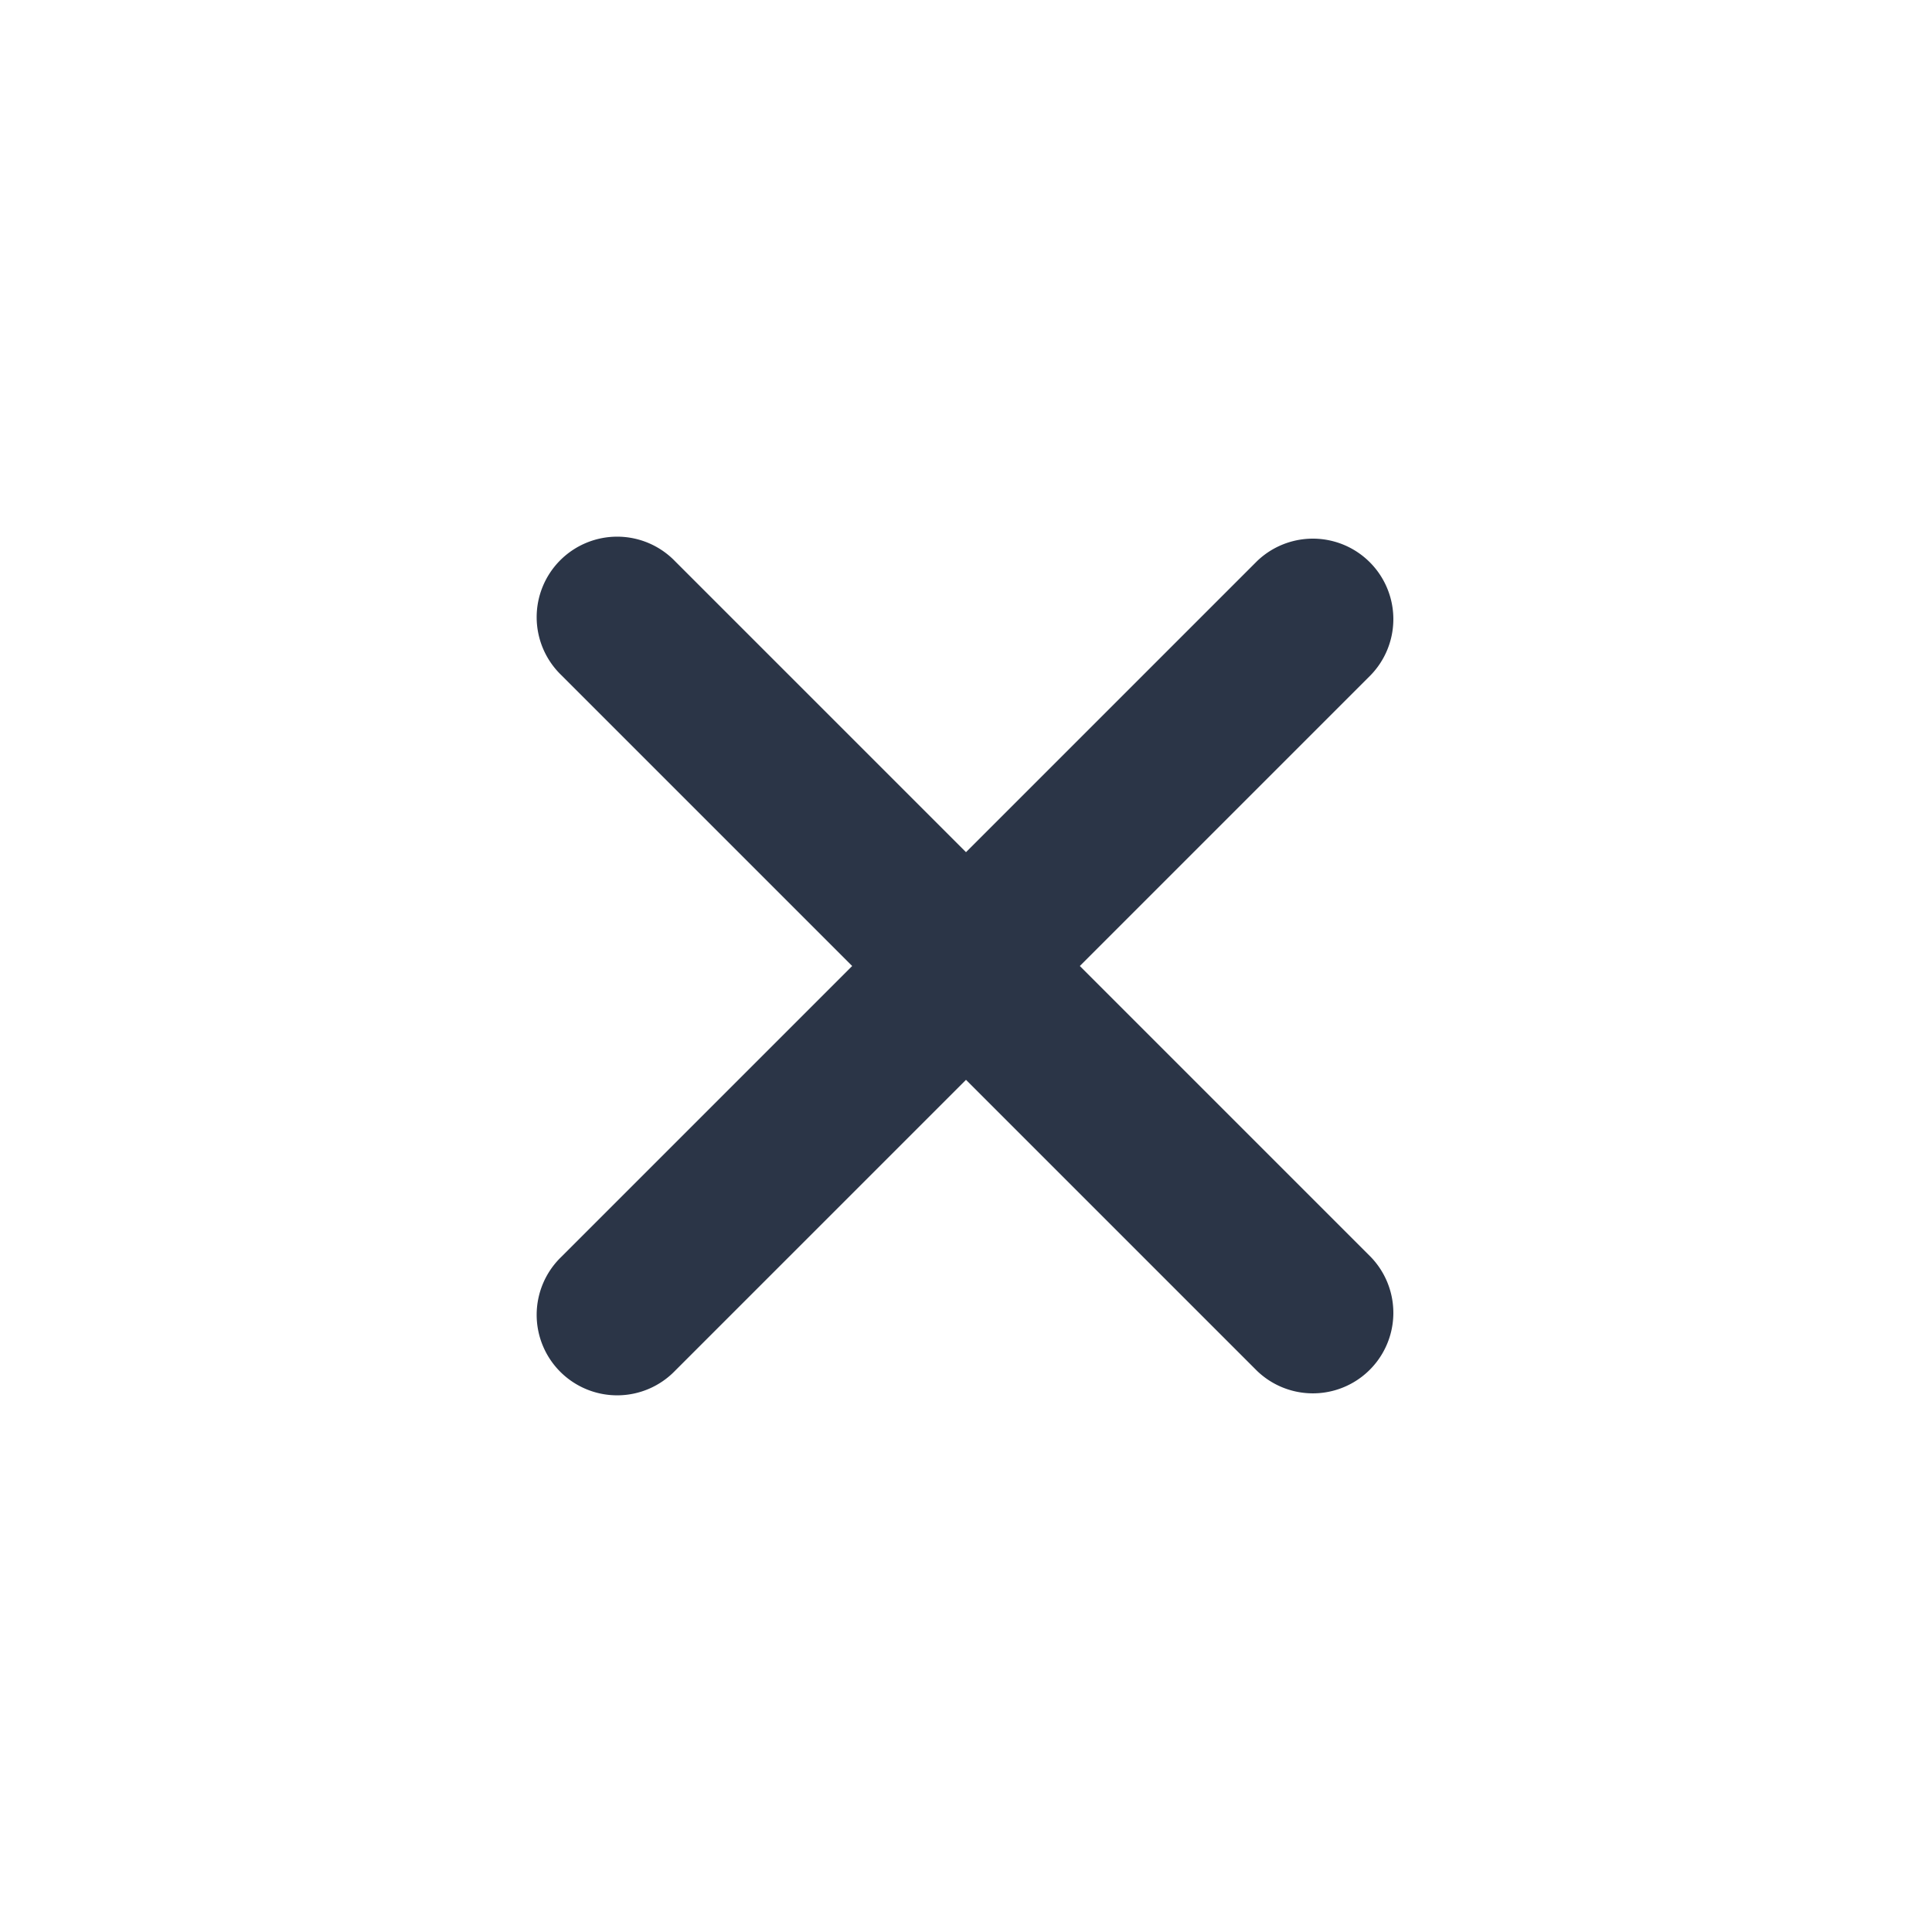 <svg id="iconclose" class="icon" xmlns="http://www.w3.org/2000/svg" viewBox="0 0 120 120"><path d="M67.07,60,85.14,41.93a5,5,0,0,0-7.07-7.07L60,52.93,41.93,34.86a5,5,0,1,0-7.07,7.07L52.93,60,34.86,78.07a5,5,0,1,0,7.07,7.07L60,67.07,78.07,85.14a5,5,0,0,0,7.07-7.07Z" style="fill:#2b3547"/></svg>
